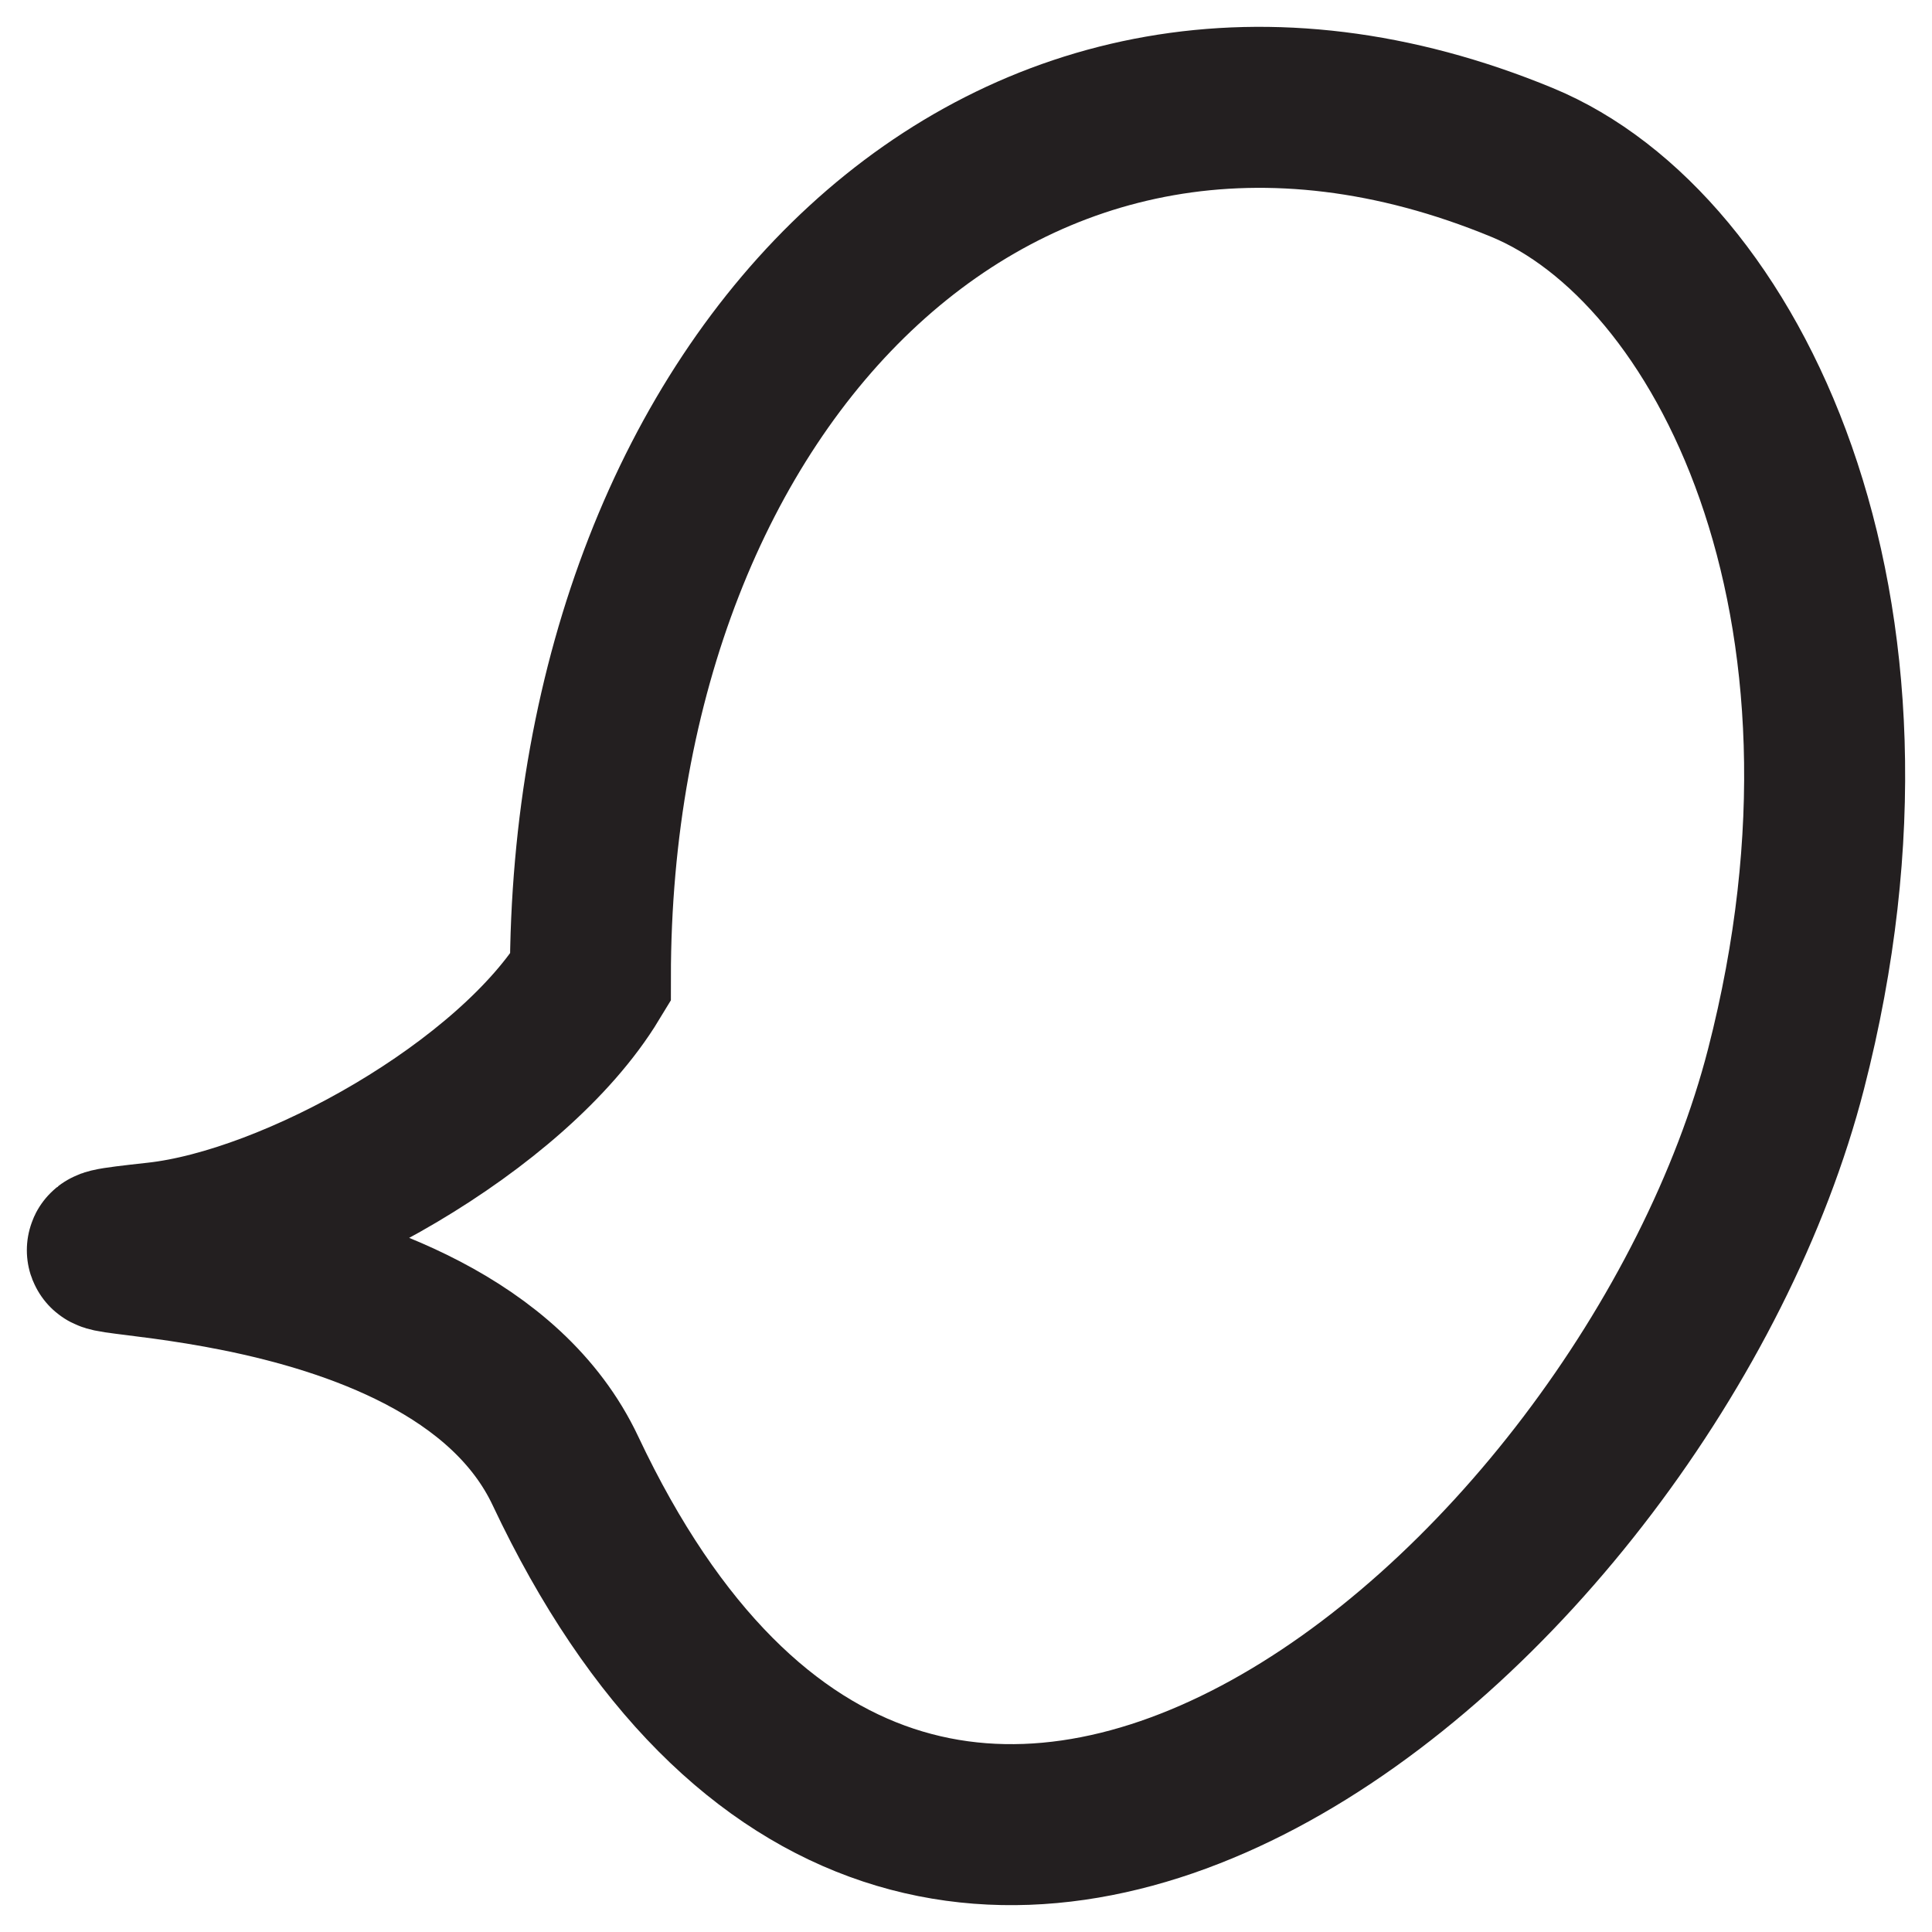 <svg xmlns="http://www.w3.org/2000/svg" width="36" height="36" viewBox="0 0 36 36" fill="none"><path d="M28.359 3.026C32.18 4.601 35.513 11.244 33.28 19.92C30.708 29.913 17.233 41.612 10.536 27.407C8.338 22.745 -0.916 23.578 2.921 23.156C5.487 22.874 9.547 20.618 11.001 18.22C11.001 7.016 18.794 -0.919 28.359 3.026Z" stroke="#231F20" stroke-width="3" stroke-linecap="round"></path></svg>